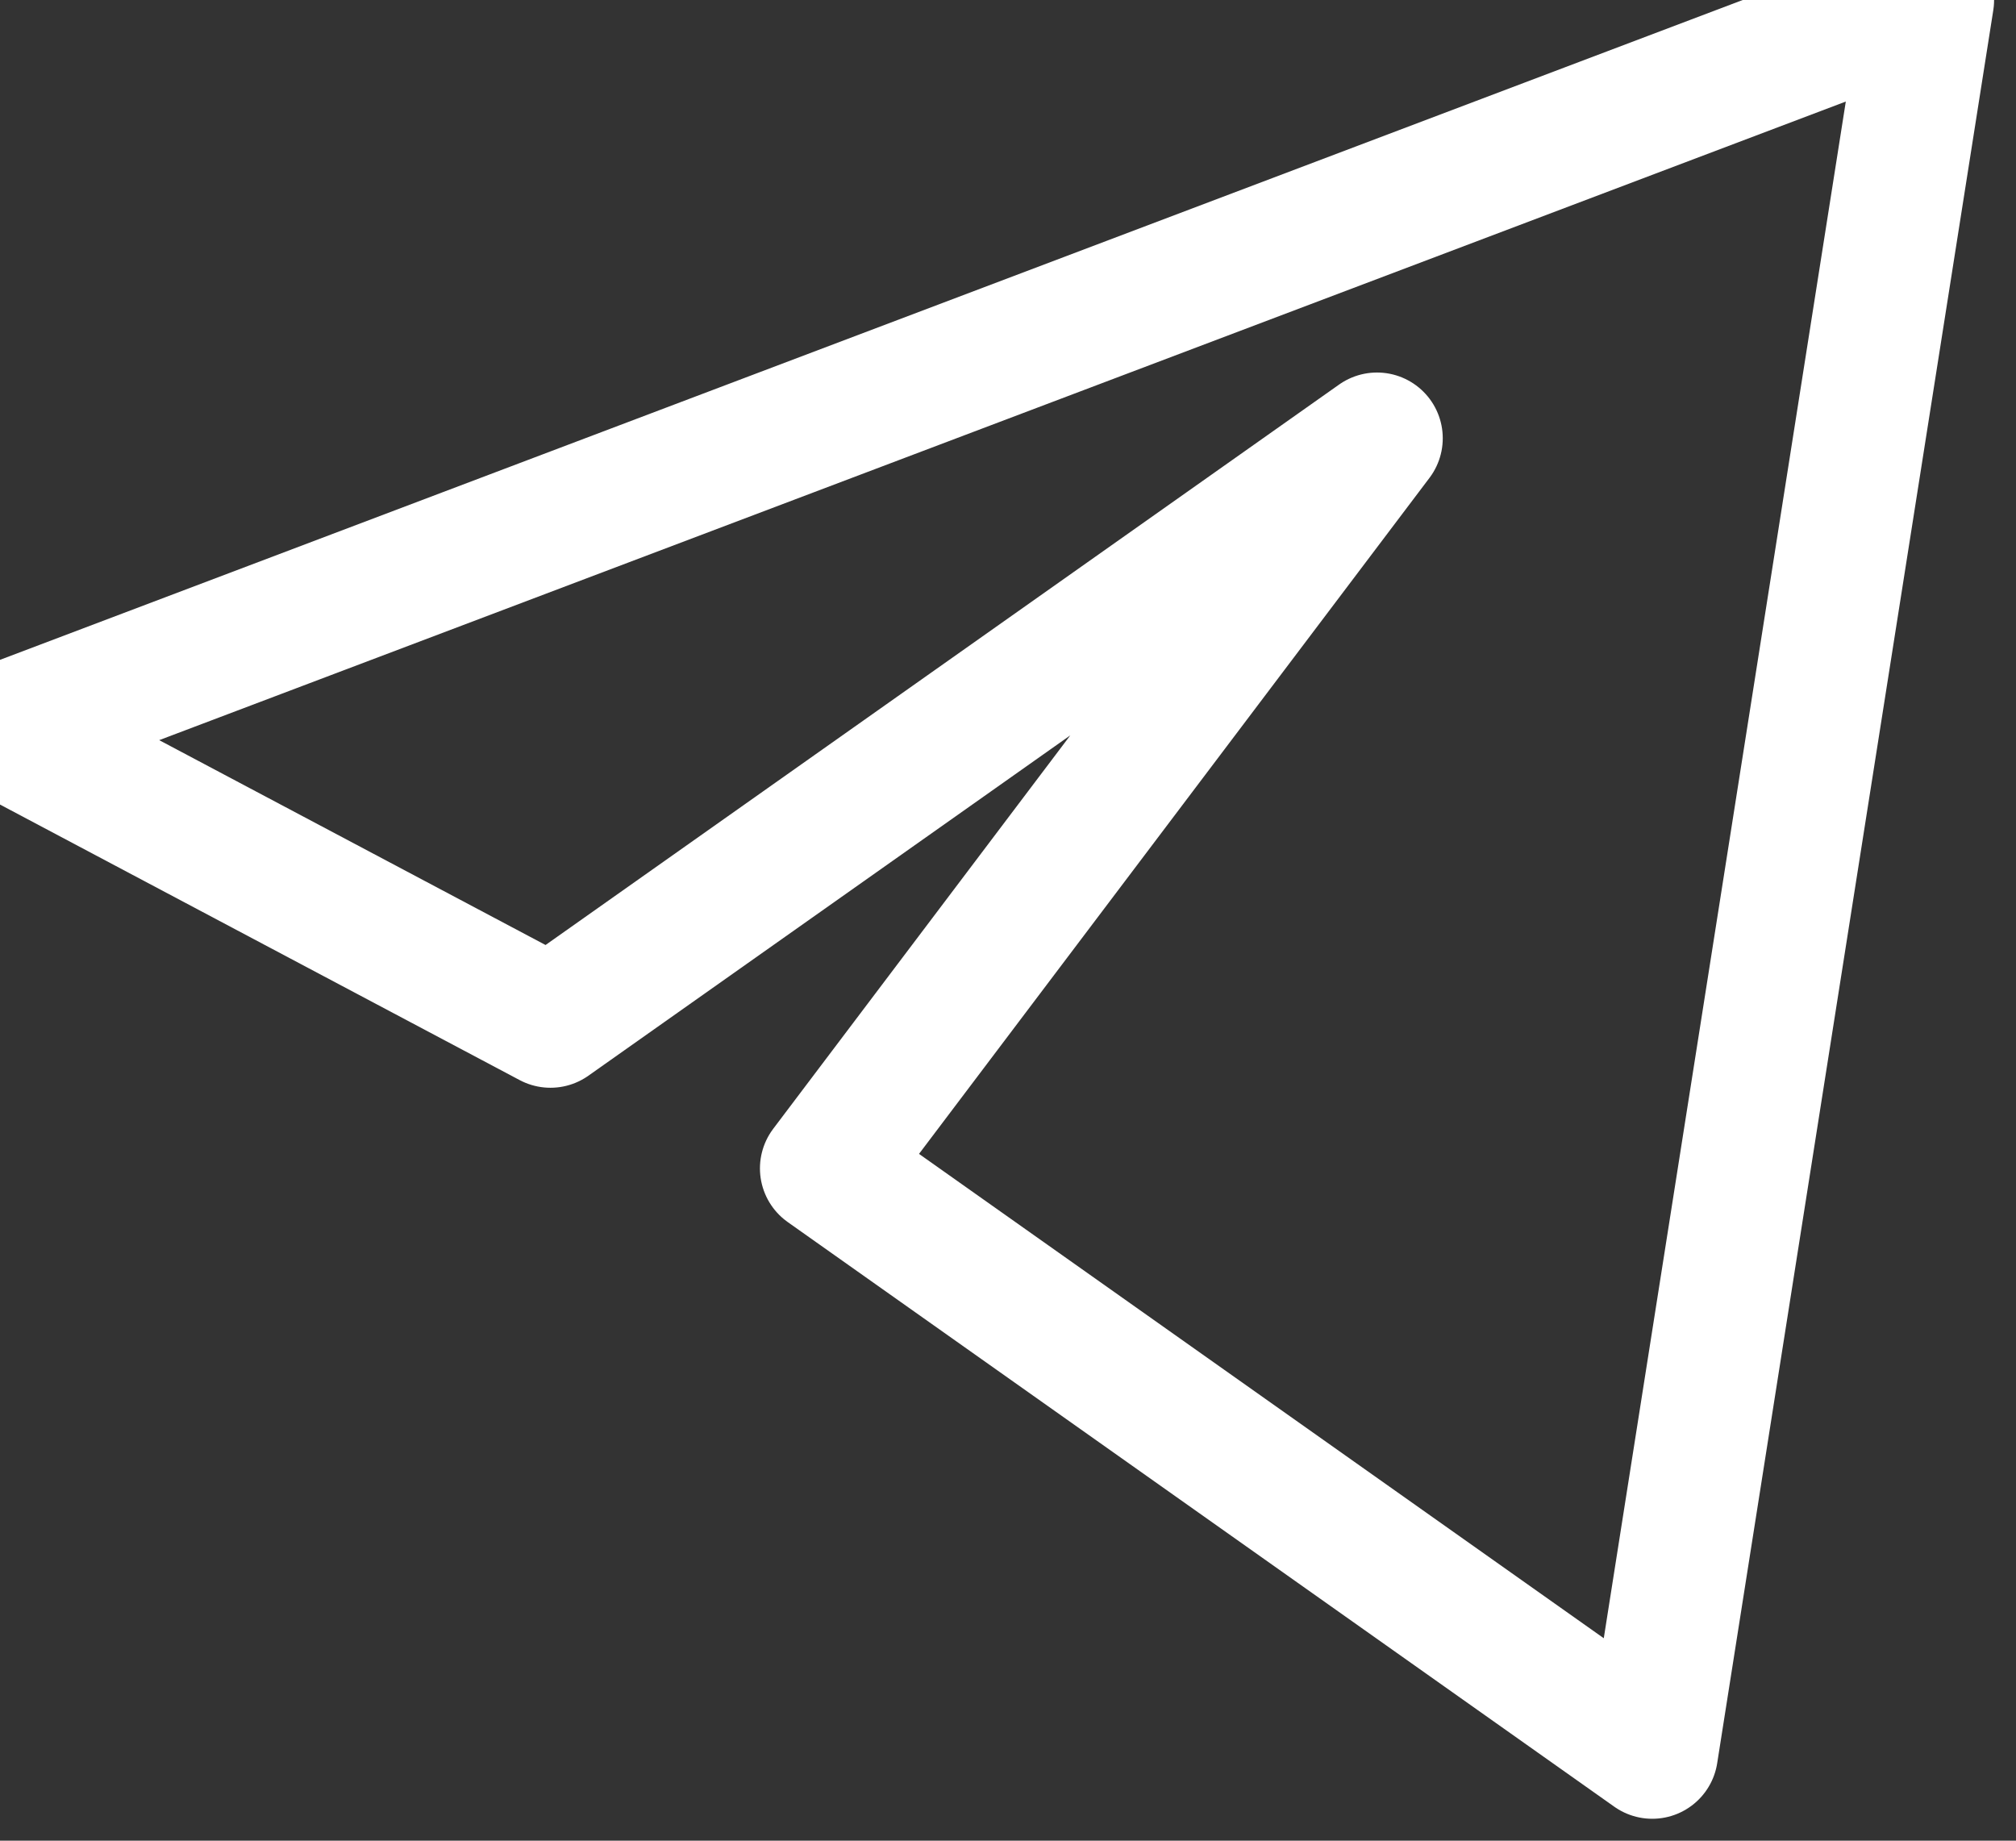 <svg width="23" height="21" viewBox="0 0 23 21" fill="none" xmlns="http://www.w3.org/2000/svg" xmlns:xlink="http://www.w3.org/1999/xlink">
	<rect x="0" y="0" width="23" height="21" fill="#333333" stroke="none"/>
	<desc>
			Created with Pixso.
	</desc>
	<defs/>
	<path id="Vector 488" d="M22 0L18.85 20L9.42 13.33L15.71 5L6.28 11.66L0 8.33L22 0Z" stroke="#FFFFFF" stroke-opacity="1" stroke-width="1.5" stroke-linejoin="round"/>
</svg>
